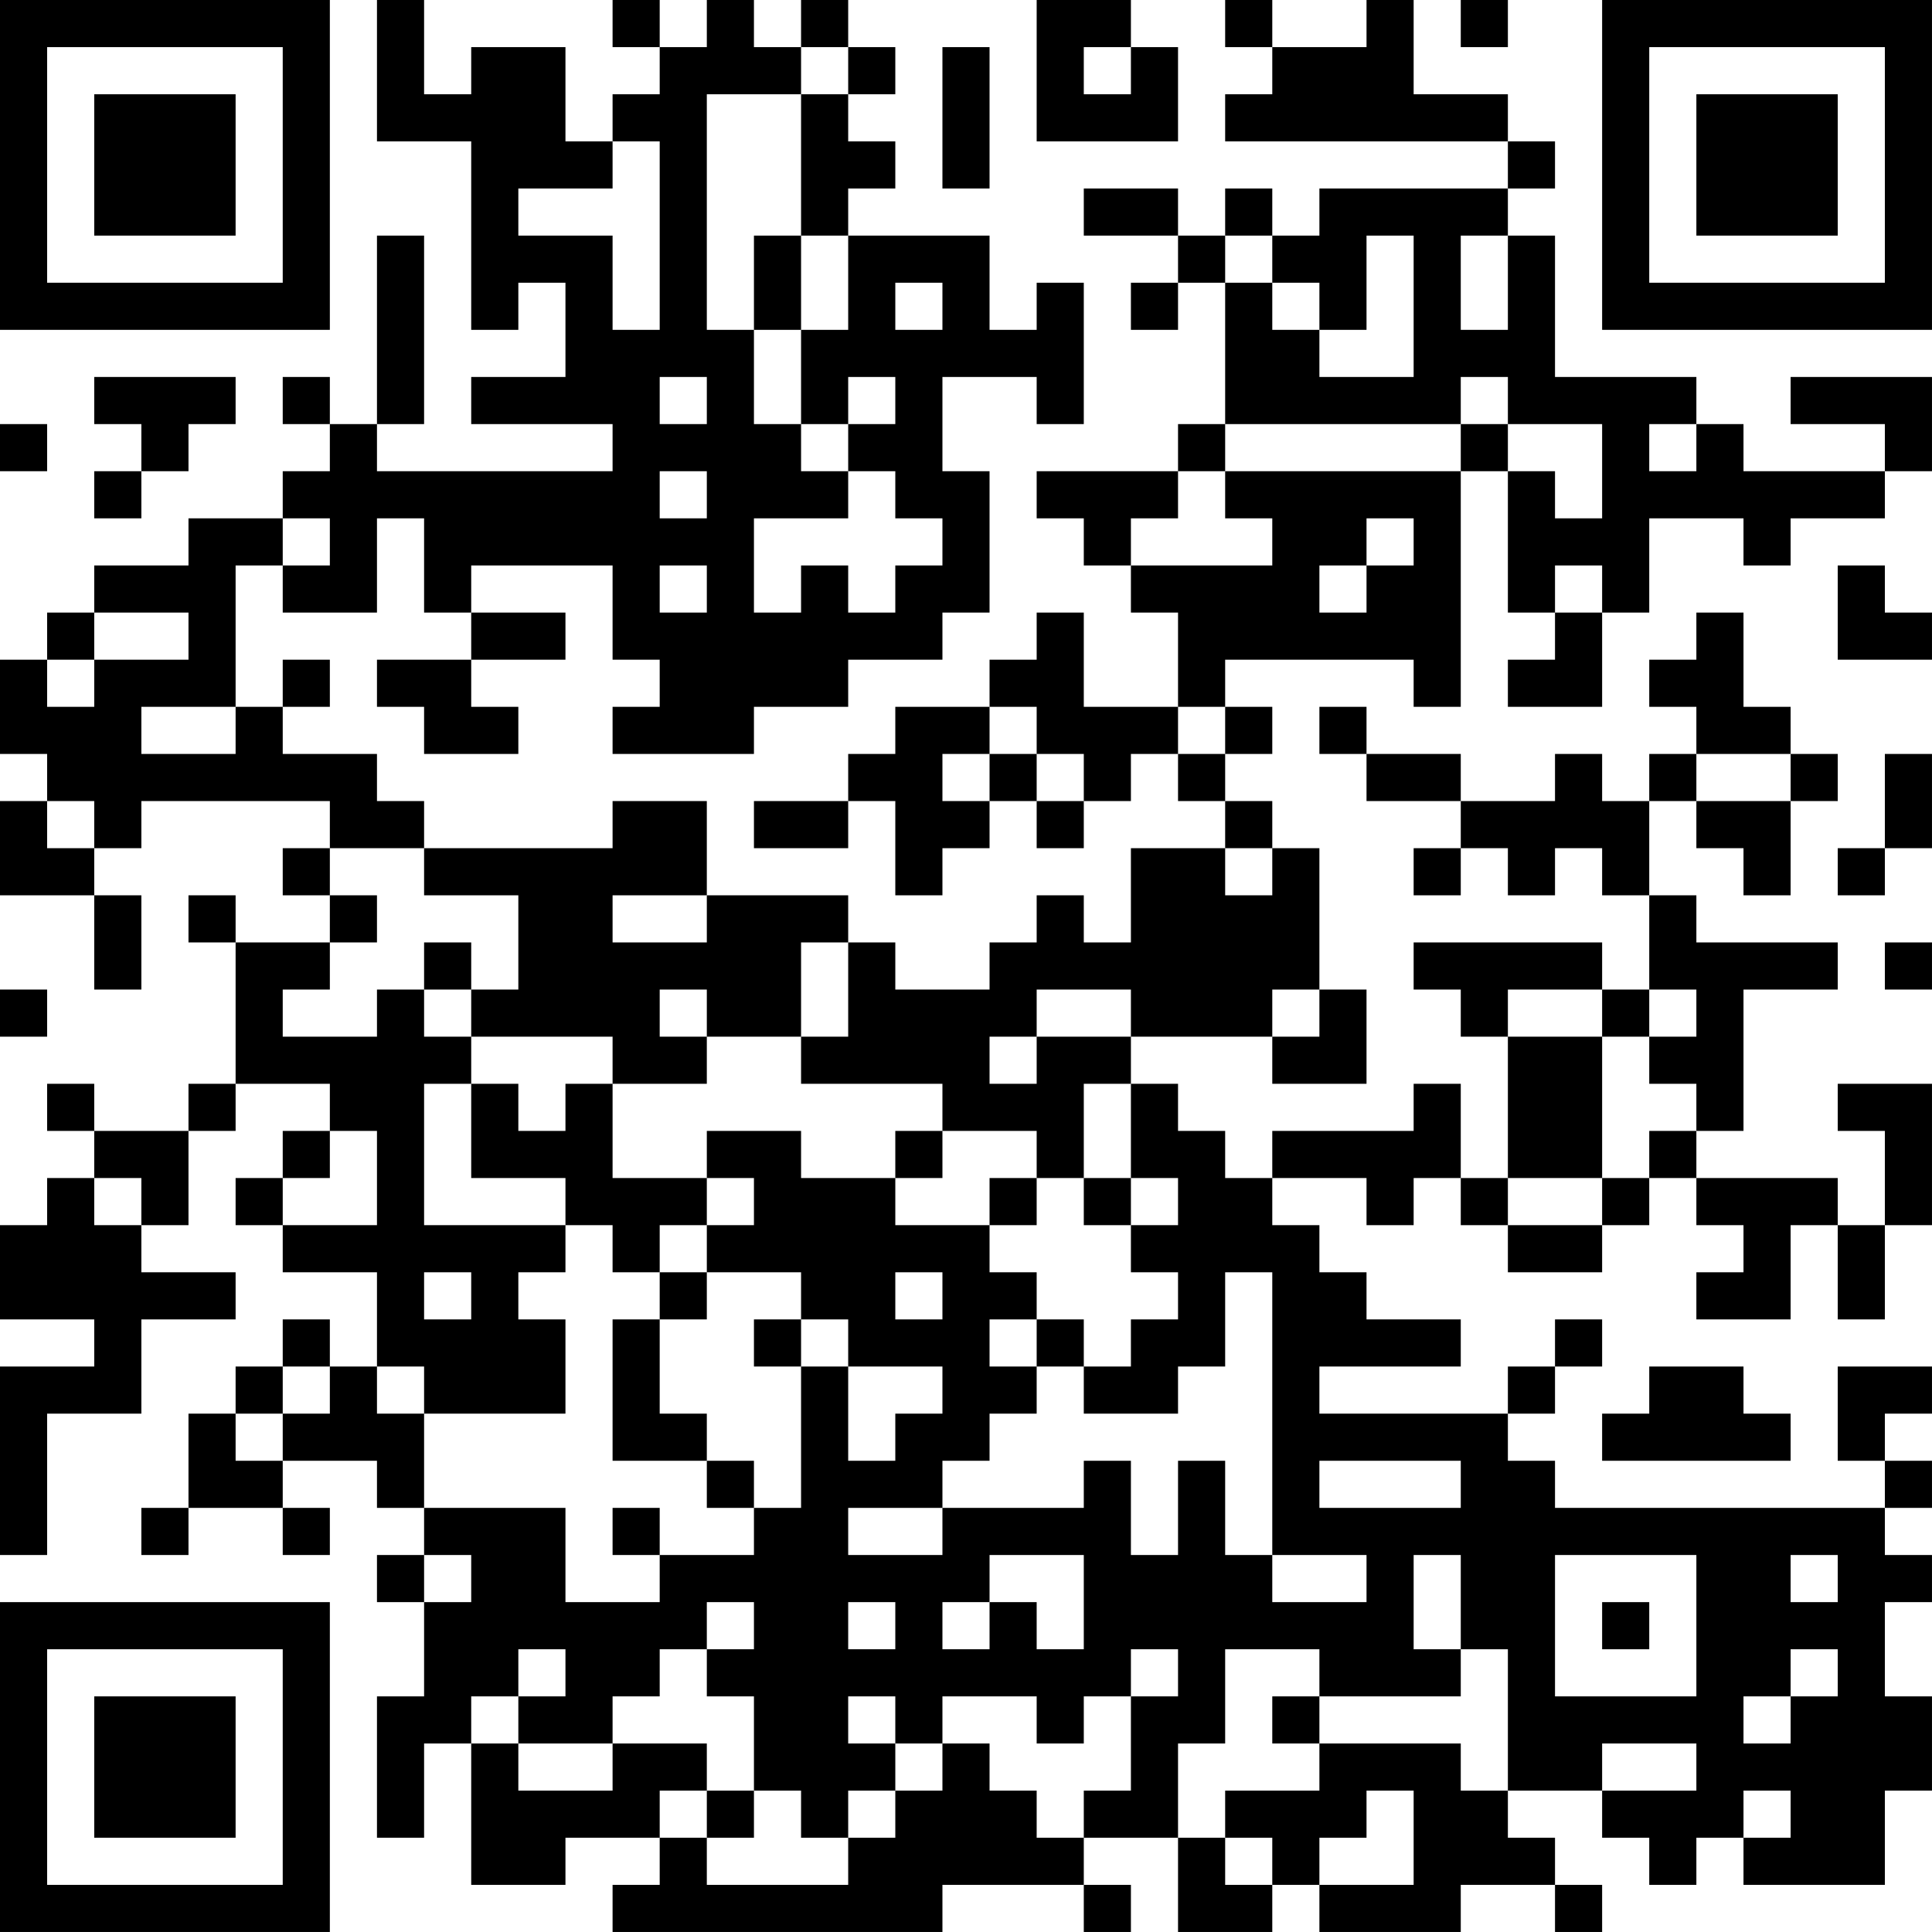 <?xml version="1.0" encoding="UTF-8"?>
<svg xmlns="http://www.w3.org/2000/svg" version="1.1" width="200" height="200" viewBox="0 0 200 200"><rect x="0" y="0" width="200" height="200" fill="#ffffff"/><g transform="scale(4.878)"><g transform="translate(0,0)"><path fill-rule="evenodd" d="M8 0L8 3L10 3L10 7L11 7L11 6L12 6L12 8L10 8L10 9L13 9L13 10L8 10L8 9L9 9L9 5L8 5L8 9L7 9L7 8L6 8L6 9L7 9L7 10L6 10L6 11L4 11L4 12L2 12L2 13L1 13L1 14L0 14L0 16L1 16L1 17L0 17L0 19L2 19L2 21L3 21L3 19L2 19L2 18L3 18L3 17L7 17L7 18L6 18L6 19L7 19L7 20L5 20L5 19L4 19L4 20L5 20L5 23L4 23L4 24L2 24L2 23L1 23L1 24L2 24L2 25L1 25L1 26L0 26L0 28L2 28L2 29L0 29L0 33L1 33L1 30L3 30L3 28L5 28L5 27L3 27L3 26L4 26L4 24L5 24L5 23L7 23L7 24L6 24L6 25L5 25L5 26L6 26L6 27L8 27L8 29L7 29L7 28L6 28L6 29L5 29L5 30L4 30L4 32L3 32L3 33L4 33L4 32L6 32L6 33L7 33L7 32L6 32L6 31L8 31L8 32L9 32L9 33L8 33L8 34L9 34L9 36L8 36L8 39L9 39L9 37L10 37L10 40L12 40L12 39L14 39L14 40L13 40L13 41L20 41L20 40L23 40L23 41L24 41L24 40L23 40L23 39L25 39L25 41L27 41L27 40L28 40L28 41L31 41L31 40L33 40L33 41L34 41L34 40L33 40L33 39L32 39L32 38L34 38L34 39L35 39L35 40L36 40L36 39L37 39L37 40L40 40L40 38L41 38L41 36L40 36L40 34L41 34L41 33L40 33L40 32L41 32L41 31L40 31L40 30L41 30L41 29L39 29L39 31L40 31L40 32L33 32L33 31L32 31L32 30L33 30L33 29L34 29L34 28L33 28L33 29L32 29L32 30L28 30L28 29L31 29L31 28L29 28L29 27L28 27L28 26L27 26L27 25L29 25L29 26L30 26L30 25L31 25L31 26L32 26L32 27L34 27L34 26L35 26L35 25L36 25L36 26L37 26L37 27L36 27L36 28L38 28L38 26L39 26L39 28L40 28L40 26L41 26L41 23L39 23L39 24L40 24L40 26L39 26L39 25L36 25L36 24L37 24L37 21L39 21L39 20L36 20L36 19L35 19L35 17L36 17L36 18L37 18L37 19L38 19L38 17L39 17L39 16L38 16L38 15L37 15L37 13L36 13L36 14L35 14L35 15L36 15L36 16L35 16L35 17L34 17L34 16L33 16L33 17L31 17L31 16L29 16L29 15L28 15L28 16L29 16L29 17L31 17L31 18L30 18L30 19L31 19L31 18L32 18L32 19L33 19L33 18L34 18L34 19L35 19L35 21L34 21L34 20L30 20L30 21L31 21L31 22L32 22L32 25L31 25L31 23L30 23L30 24L27 24L27 25L26 25L26 24L25 24L25 23L24 23L24 22L27 22L27 23L29 23L29 21L28 21L28 18L27 18L27 17L26 17L26 16L27 16L27 15L26 15L26 14L30 14L30 15L31 15L31 10L32 10L32 13L33 13L33 14L32 14L32 15L34 15L34 13L35 13L35 11L37 11L37 12L38 12L38 11L40 11L40 10L41 10L41 8L38 8L38 9L40 9L40 10L37 10L37 9L36 9L36 8L33 8L33 5L32 5L32 4L33 4L33 3L32 3L32 2L30 2L30 0L29 0L29 1L27 1L27 0L26 0L26 1L27 1L27 2L26 2L26 3L32 3L32 4L28 4L28 5L27 5L27 4L26 4L26 5L25 5L25 4L23 4L23 5L25 5L25 6L24 6L24 7L25 7L25 6L26 6L26 9L25 9L25 10L22 10L22 11L23 11L23 12L24 12L24 13L25 13L25 15L23 15L23 13L22 13L22 14L21 14L21 15L19 15L19 16L18 16L18 17L16 17L16 18L18 18L18 17L19 17L19 19L20 19L20 18L21 18L21 17L22 17L22 18L23 18L23 17L24 17L24 16L25 16L25 17L26 17L26 18L24 18L24 20L23 20L23 19L22 19L22 20L21 20L21 21L19 21L19 20L18 20L18 19L15 19L15 17L13 17L13 18L9 18L9 17L8 17L8 16L6 16L6 15L7 15L7 14L6 14L6 15L5 15L5 12L6 12L6 13L8 13L8 11L9 11L9 13L10 13L10 14L8 14L8 15L9 15L9 16L11 16L11 15L10 15L10 14L12 14L12 13L10 13L10 12L13 12L13 14L14 14L14 15L13 15L13 16L16 16L16 15L18 15L18 14L20 14L20 13L21 13L21 10L20 10L20 8L22 8L22 9L23 9L23 6L22 6L22 7L21 7L21 5L18 5L18 4L19 4L19 3L18 3L18 2L19 2L19 1L18 1L18 0L17 0L17 1L16 1L16 0L15 0L15 1L14 1L14 0L13 0L13 1L14 1L14 2L13 2L13 3L12 3L12 1L10 1L10 2L9 2L9 0ZM22 0L22 3L25 3L25 1L24 1L24 0ZM31 0L31 1L32 1L32 0ZM17 1L17 2L15 2L15 7L16 7L16 9L17 9L17 10L18 10L18 11L16 11L16 13L17 13L17 12L18 12L18 13L19 13L19 12L20 12L20 11L19 11L19 10L18 10L18 9L19 9L19 8L18 8L18 9L17 9L17 7L18 7L18 5L17 5L17 2L18 2L18 1ZM20 1L20 4L21 4L21 1ZM23 1L23 2L24 2L24 1ZM13 3L13 4L11 4L11 5L13 5L13 7L14 7L14 3ZM16 5L16 7L17 7L17 5ZM26 5L26 6L27 6L27 7L28 7L28 8L30 8L30 5L29 5L29 7L28 7L28 6L27 6L27 5ZM31 5L31 7L32 7L32 5ZM19 6L19 7L20 7L20 6ZM2 8L2 9L3 9L3 10L2 10L2 11L3 11L3 10L4 10L4 9L5 9L5 8ZM14 8L14 9L15 9L15 8ZM31 8L31 9L26 9L26 10L25 10L25 11L24 11L24 12L27 12L27 11L26 11L26 10L31 10L31 9L32 9L32 10L33 10L33 11L34 11L34 9L32 9L32 8ZM0 9L0 10L1 10L1 9ZM35 9L35 10L36 10L36 9ZM14 10L14 11L15 11L15 10ZM6 11L6 12L7 12L7 11ZM29 11L29 12L28 12L28 13L29 13L29 12L30 12L30 11ZM14 12L14 13L15 13L15 12ZM33 12L33 13L34 13L34 12ZM39 12L39 14L41 14L41 13L40 13L40 12ZM2 13L2 14L1 14L1 15L2 15L2 14L4 14L4 13ZM3 15L3 16L5 16L5 15ZM21 15L21 16L20 16L20 17L21 17L21 16L22 16L22 17L23 17L23 16L22 16L22 15ZM25 15L25 16L26 16L26 15ZM36 16L36 17L38 17L38 16ZM40 16L40 18L39 18L39 19L40 19L40 18L41 18L41 16ZM1 17L1 18L2 18L2 17ZM7 18L7 19L8 19L8 20L7 20L7 21L6 21L6 22L8 22L8 21L9 21L9 22L10 22L10 23L9 23L9 26L12 26L12 27L11 27L11 28L12 28L12 30L9 30L9 29L8 29L8 30L9 30L9 32L12 32L12 34L14 34L14 33L16 33L16 32L17 32L17 29L18 29L18 31L19 31L19 30L20 30L20 29L18 29L18 28L17 28L17 27L15 27L15 26L16 26L16 25L15 25L15 24L17 24L17 25L19 25L19 26L21 26L21 27L22 27L22 28L21 28L21 29L22 29L22 30L21 30L21 31L20 31L20 32L18 32L18 33L20 33L20 32L23 32L23 31L24 31L24 33L25 33L25 31L26 31L26 33L27 33L27 34L29 34L29 33L27 33L27 27L26 27L26 29L25 29L25 30L23 30L23 29L24 29L24 28L25 28L25 27L24 27L24 26L25 26L25 25L24 25L24 23L23 23L23 25L22 25L22 24L20 24L20 23L17 23L17 22L18 22L18 20L17 20L17 22L15 22L15 21L14 21L14 22L15 22L15 23L13 23L13 22L10 22L10 21L11 21L11 19L9 19L9 18ZM26 18L26 19L27 19L27 18ZM13 19L13 20L15 20L15 19ZM9 20L9 21L10 21L10 20ZM40 20L40 21L41 21L41 20ZM0 21L0 22L1 22L1 21ZM22 21L22 22L21 22L21 23L22 23L22 22L24 22L24 21ZM27 21L27 22L28 22L28 21ZM32 21L32 22L34 22L34 25L32 25L32 26L34 26L34 25L35 25L35 24L36 24L36 23L35 23L35 22L36 22L36 21L35 21L35 22L34 22L34 21ZM10 23L10 25L12 25L12 26L13 26L13 27L14 27L14 28L13 28L13 31L15 31L15 32L16 32L16 31L15 31L15 30L14 30L14 28L15 28L15 27L14 27L14 26L15 26L15 25L13 25L13 23L12 23L12 24L11 24L11 23ZM7 24L7 25L6 25L6 26L8 26L8 24ZM19 24L19 25L20 25L20 24ZM2 25L2 26L3 26L3 25ZM21 25L21 26L22 26L22 25ZM23 25L23 26L24 26L24 25ZM9 27L9 28L10 28L10 27ZM19 27L19 28L20 28L20 27ZM16 28L16 29L17 29L17 28ZM22 28L22 29L23 29L23 28ZM6 29L6 30L5 30L5 31L6 31L6 30L7 30L7 29ZM35 29L35 30L34 30L34 31L38 31L38 30L37 30L37 29ZM28 31L28 32L31 32L31 31ZM13 32L13 33L14 33L14 32ZM9 33L9 34L10 34L10 33ZM21 33L21 34L20 34L20 35L21 35L21 34L22 34L22 35L23 35L23 33ZM30 33L30 35L31 35L31 36L28 36L28 35L26 35L26 37L25 37L25 39L26 39L26 40L27 40L27 39L26 39L26 38L28 38L28 37L31 37L31 38L32 38L32 35L31 35L31 33ZM33 33L33 36L36 36L36 33ZM38 33L38 34L39 34L39 33ZM15 34L15 35L14 35L14 36L13 36L13 37L11 37L11 36L12 36L12 35L11 35L11 36L10 36L10 37L11 37L11 38L13 38L13 37L15 37L15 38L14 38L14 39L15 39L15 40L18 40L18 39L19 39L19 38L20 38L20 37L21 37L21 38L22 38L22 39L23 39L23 38L24 38L24 36L25 36L25 35L24 35L24 36L23 36L23 37L22 37L22 36L20 36L20 37L19 37L19 36L18 36L18 37L19 37L19 38L18 38L18 39L17 39L17 38L16 38L16 36L15 36L15 35L16 35L16 34ZM18 34L18 35L19 35L19 34ZM34 34L34 35L35 35L35 34ZM38 35L38 36L37 36L37 37L38 37L38 36L39 36L39 35ZM27 36L27 37L28 37L28 36ZM34 37L34 38L36 38L36 37ZM15 38L15 39L16 39L16 38ZM29 38L29 39L28 39L28 40L30 40L30 38ZM37 38L37 39L38 39L38 38ZM0 0L0 7L7 7L7 0ZM1 1L1 6L6 6L6 1ZM2 2L2 5L5 5L5 2ZM34 0L34 7L41 7L41 0ZM35 1L35 6L40 6L40 1ZM36 2L36 5L39 5L39 2ZM0 34L0 41L7 41L7 34ZM1 35L1 40L6 40L6 35ZM2 36L2 39L5 39L5 36Z" fill="#000000"/></g></g></svg>
